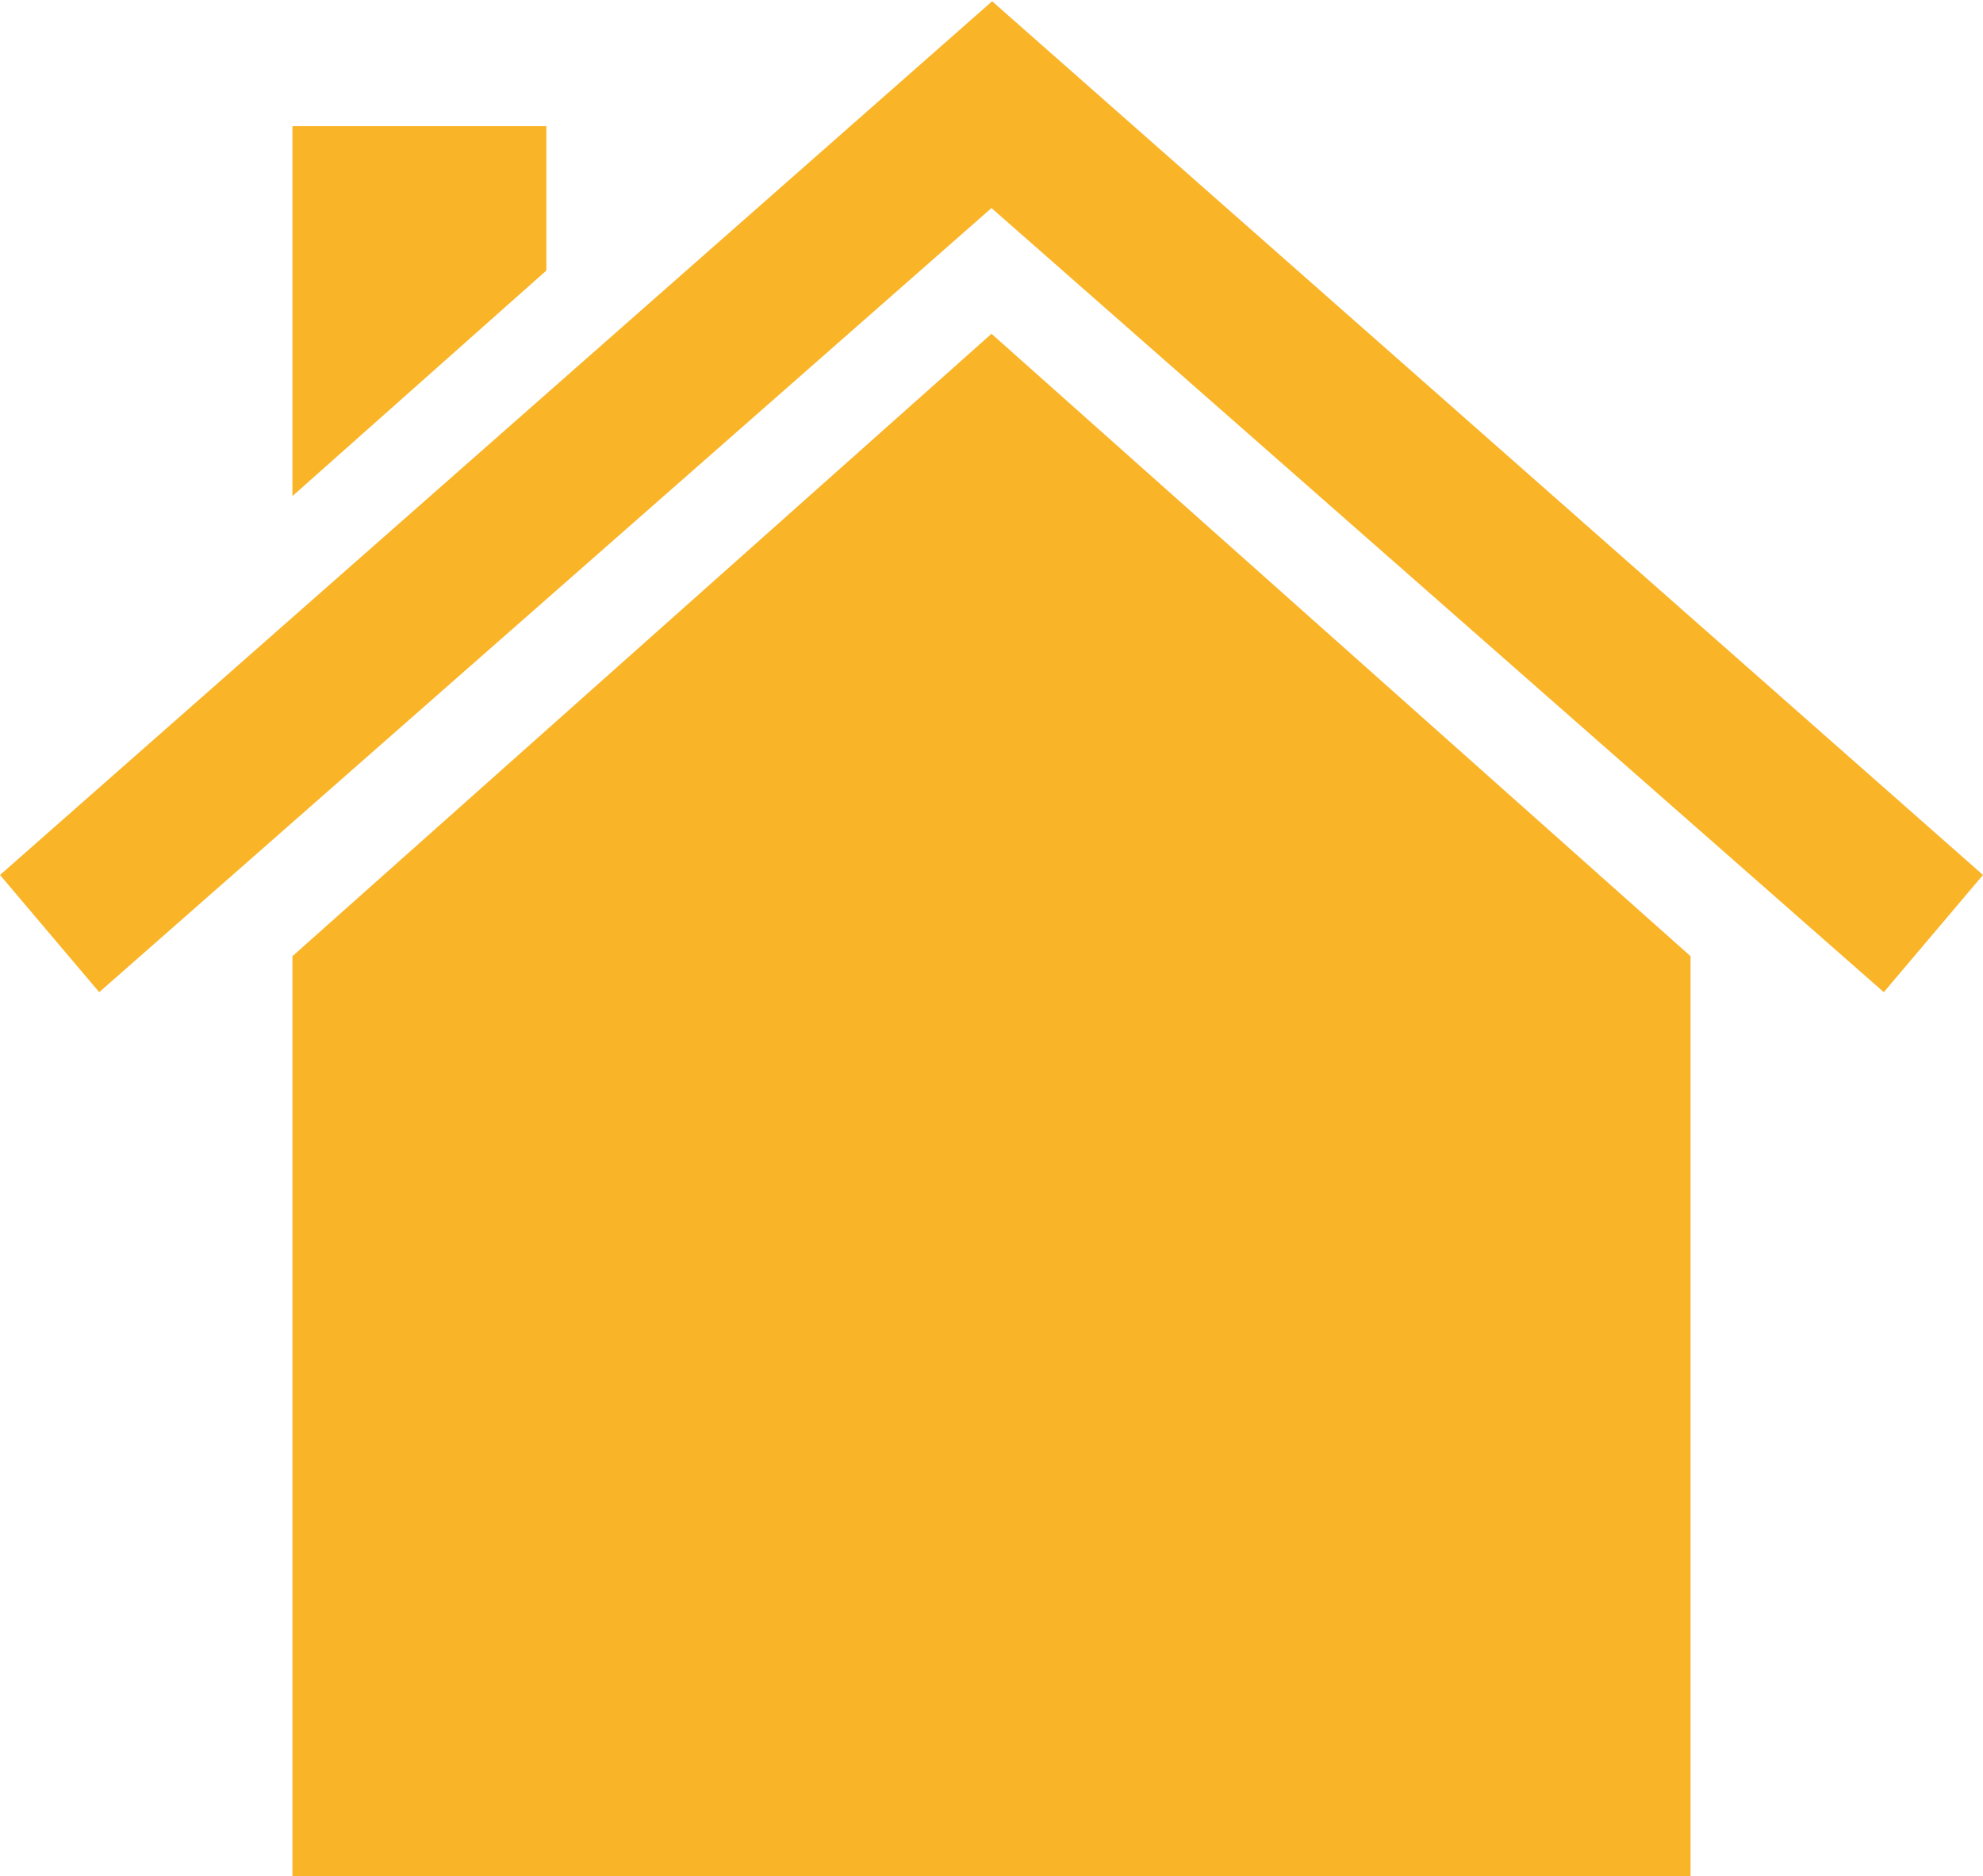 <svg xmlns="http://www.w3.org/2000/svg" viewBox="0 0 125.72 118.95"><defs><style>.cls-1{fill:#fab428;}</style></defs><title>home</title><g id="Ebene_2" data-name="Ebene 2"><g id="provisioning_Bild" data-name="provisioning Bild"><path class="cls-1" d="M18.54,60.62v58.33h88.64V60.62L62.86,21.16ZM18.54,8V31.45l16.1-14.3V8ZM62.9,0l0,0,0,0V.08L0,55.47,6.29,62.9,62.86,13.19,119.43,62.9l6.29-7.43L62.9.08Z"/></g></g></svg>